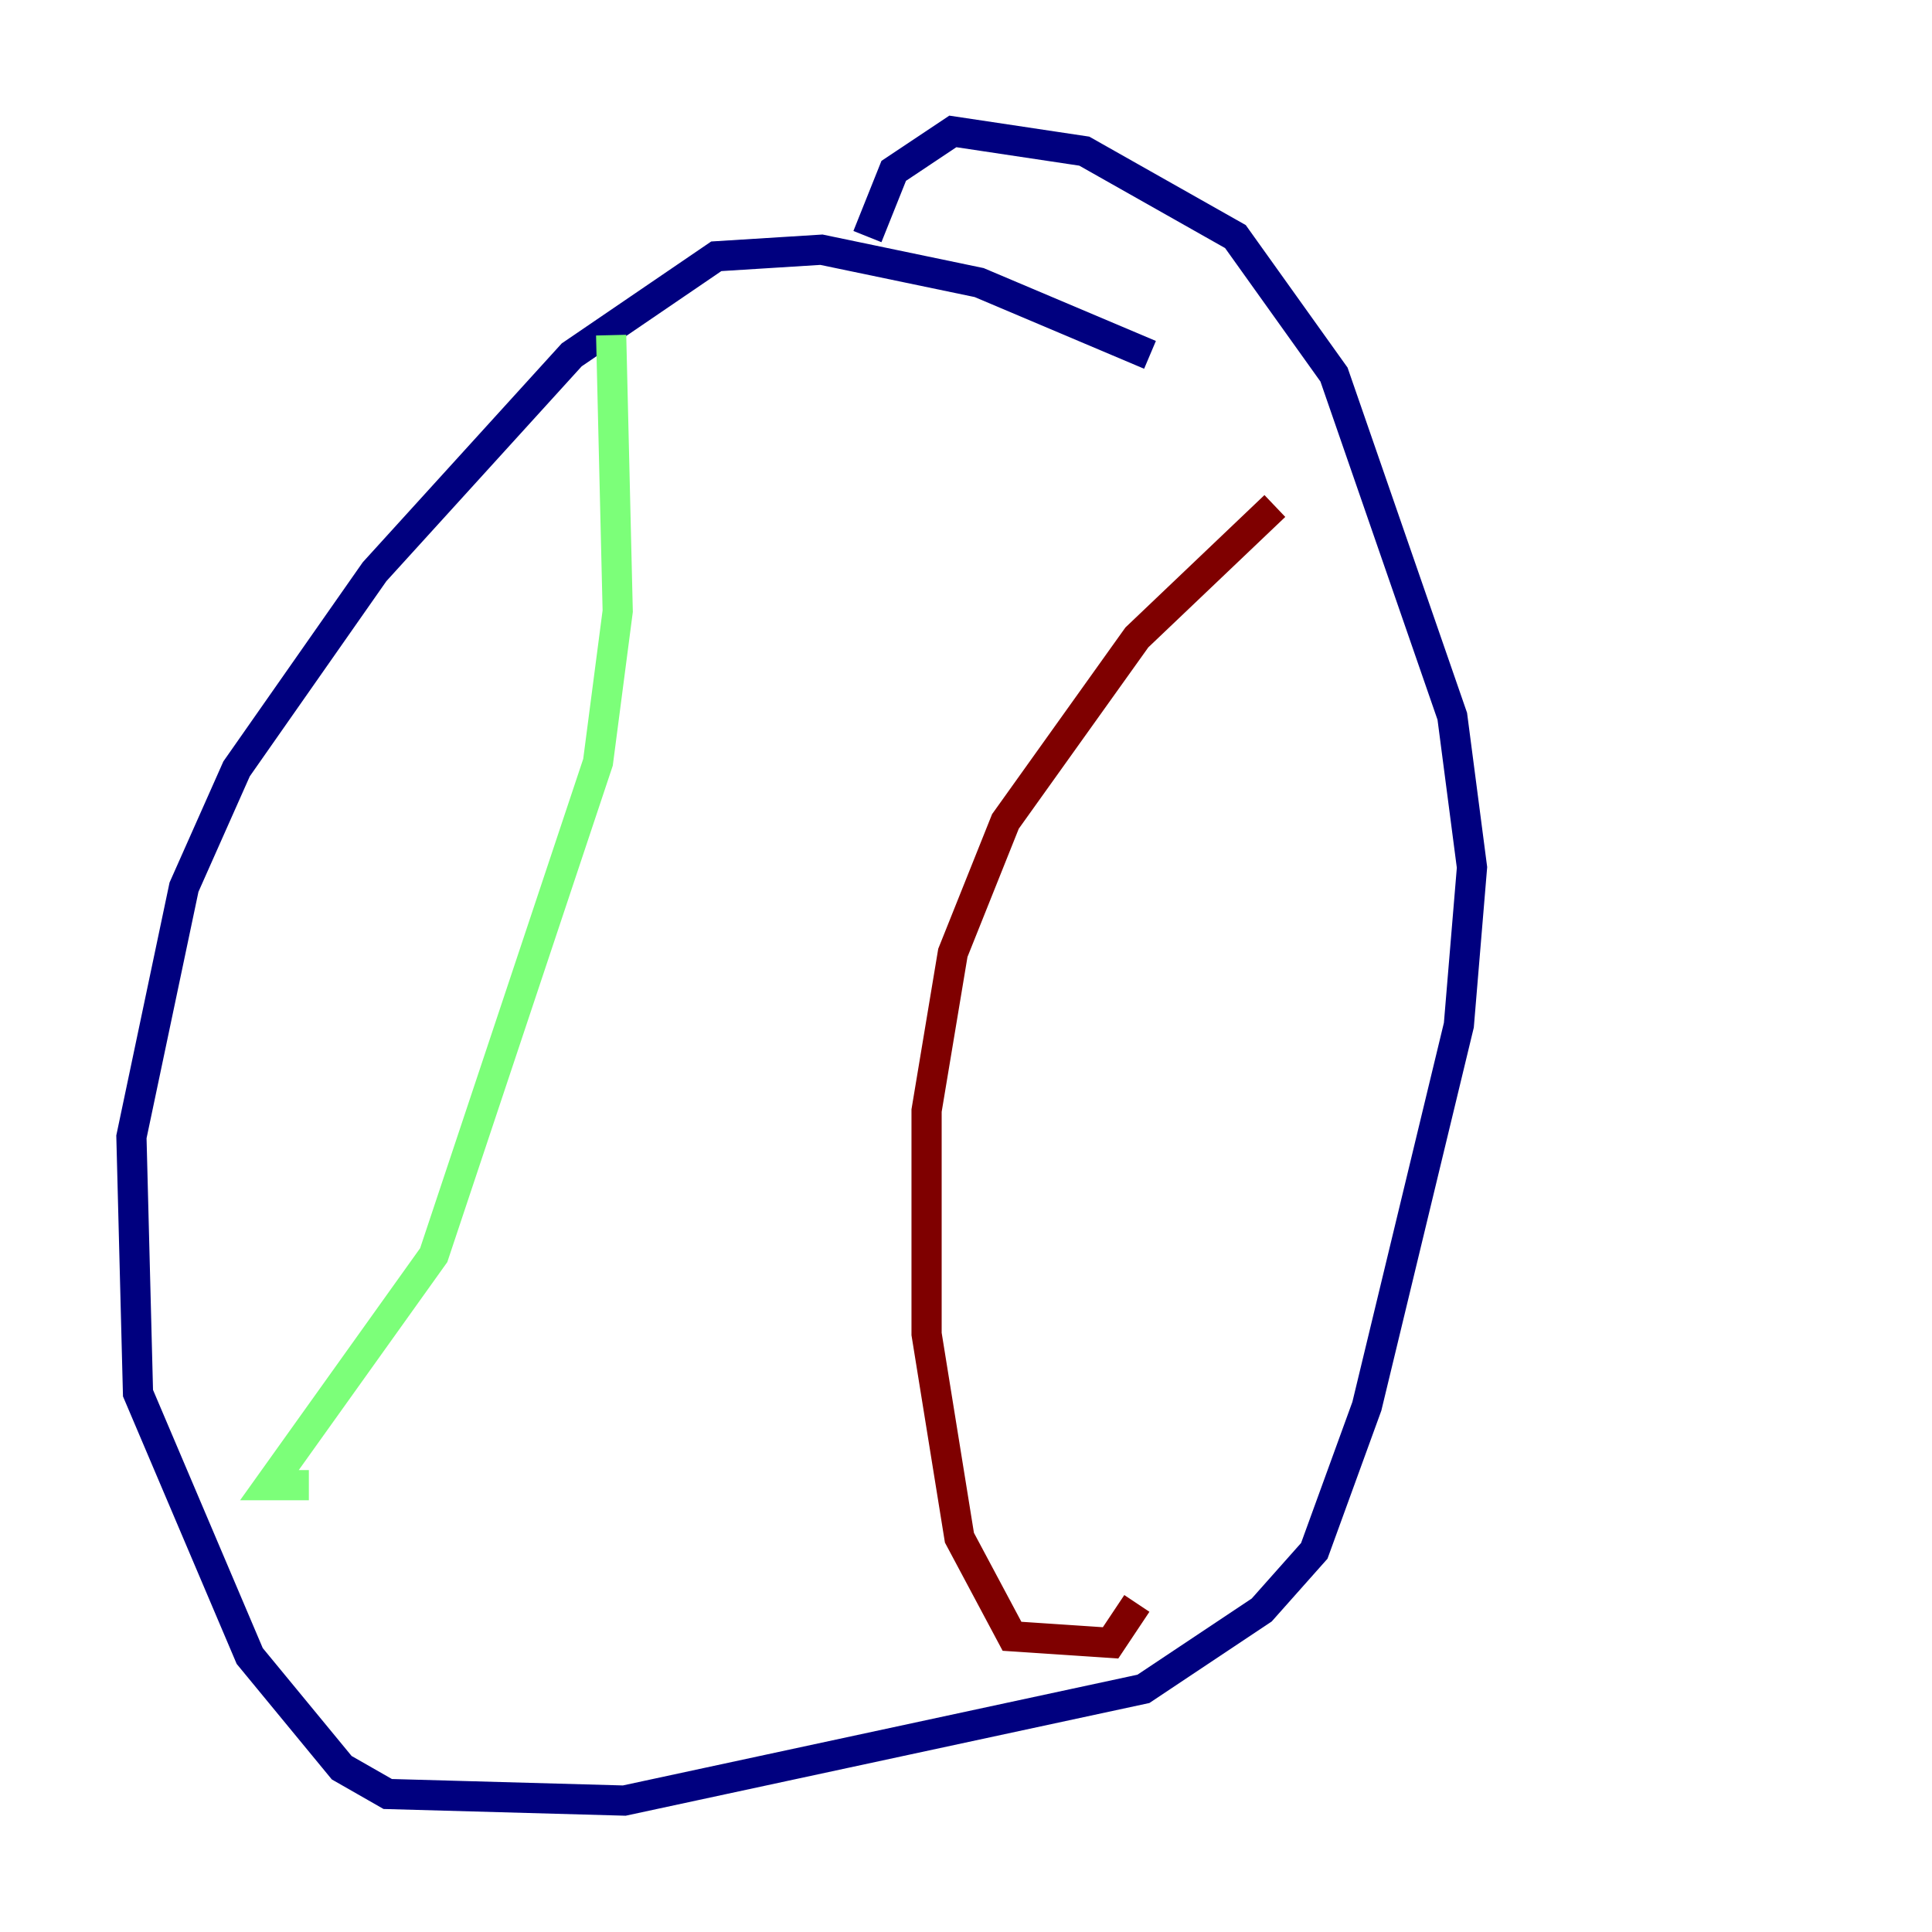 <?xml version="1.0" encoding="utf-8" ?>
<svg baseProfile="tiny" height="128" version="1.2" viewBox="0,0,128,128" width="128" xmlns="http://www.w3.org/2000/svg" xmlns:ev="http://www.w3.org/2001/xml-events" xmlns:xlink="http://www.w3.org/1999/xlink"><defs /><polyline fill="none" points="76.191,23.51 64.871,18.721 54.422,16.544 47.456,16.98 37.878,23.51 24.816,37.878 15.674,50.939 12.191,58.776 8.707,75.32 9.143,92.299 16.544,109.714 22.64,117.116 25.687,118.857 41.361,119.293 75.755,111.891 83.592,106.667 87.075,102.748 90.558,93.17 96.653,67.918 97.524,57.469 96.218,47.456 88.381,24.816 81.85,15.674 71.837,10.014 63.129,8.707 59.211,11.32 57.469,15.674" stroke="#00007f" stroke-width="2" /><polyline fill="none" points="40.49,22.204 40.925,40.49 39.619,50.503 28.735,83.156 17.85,98.395 20.463,98.395" stroke="#7cff79" stroke-width="2" /><polyline fill="none" points="84.463,33.524 75.32,42.231 66.612,54.422 63.129,63.129 61.388,73.578 61.388,88.381 63.565,101.878 67.048,108.408 73.578,108.844 75.32,106.231" stroke="#7f0000" stroke-width="2" /></svg>